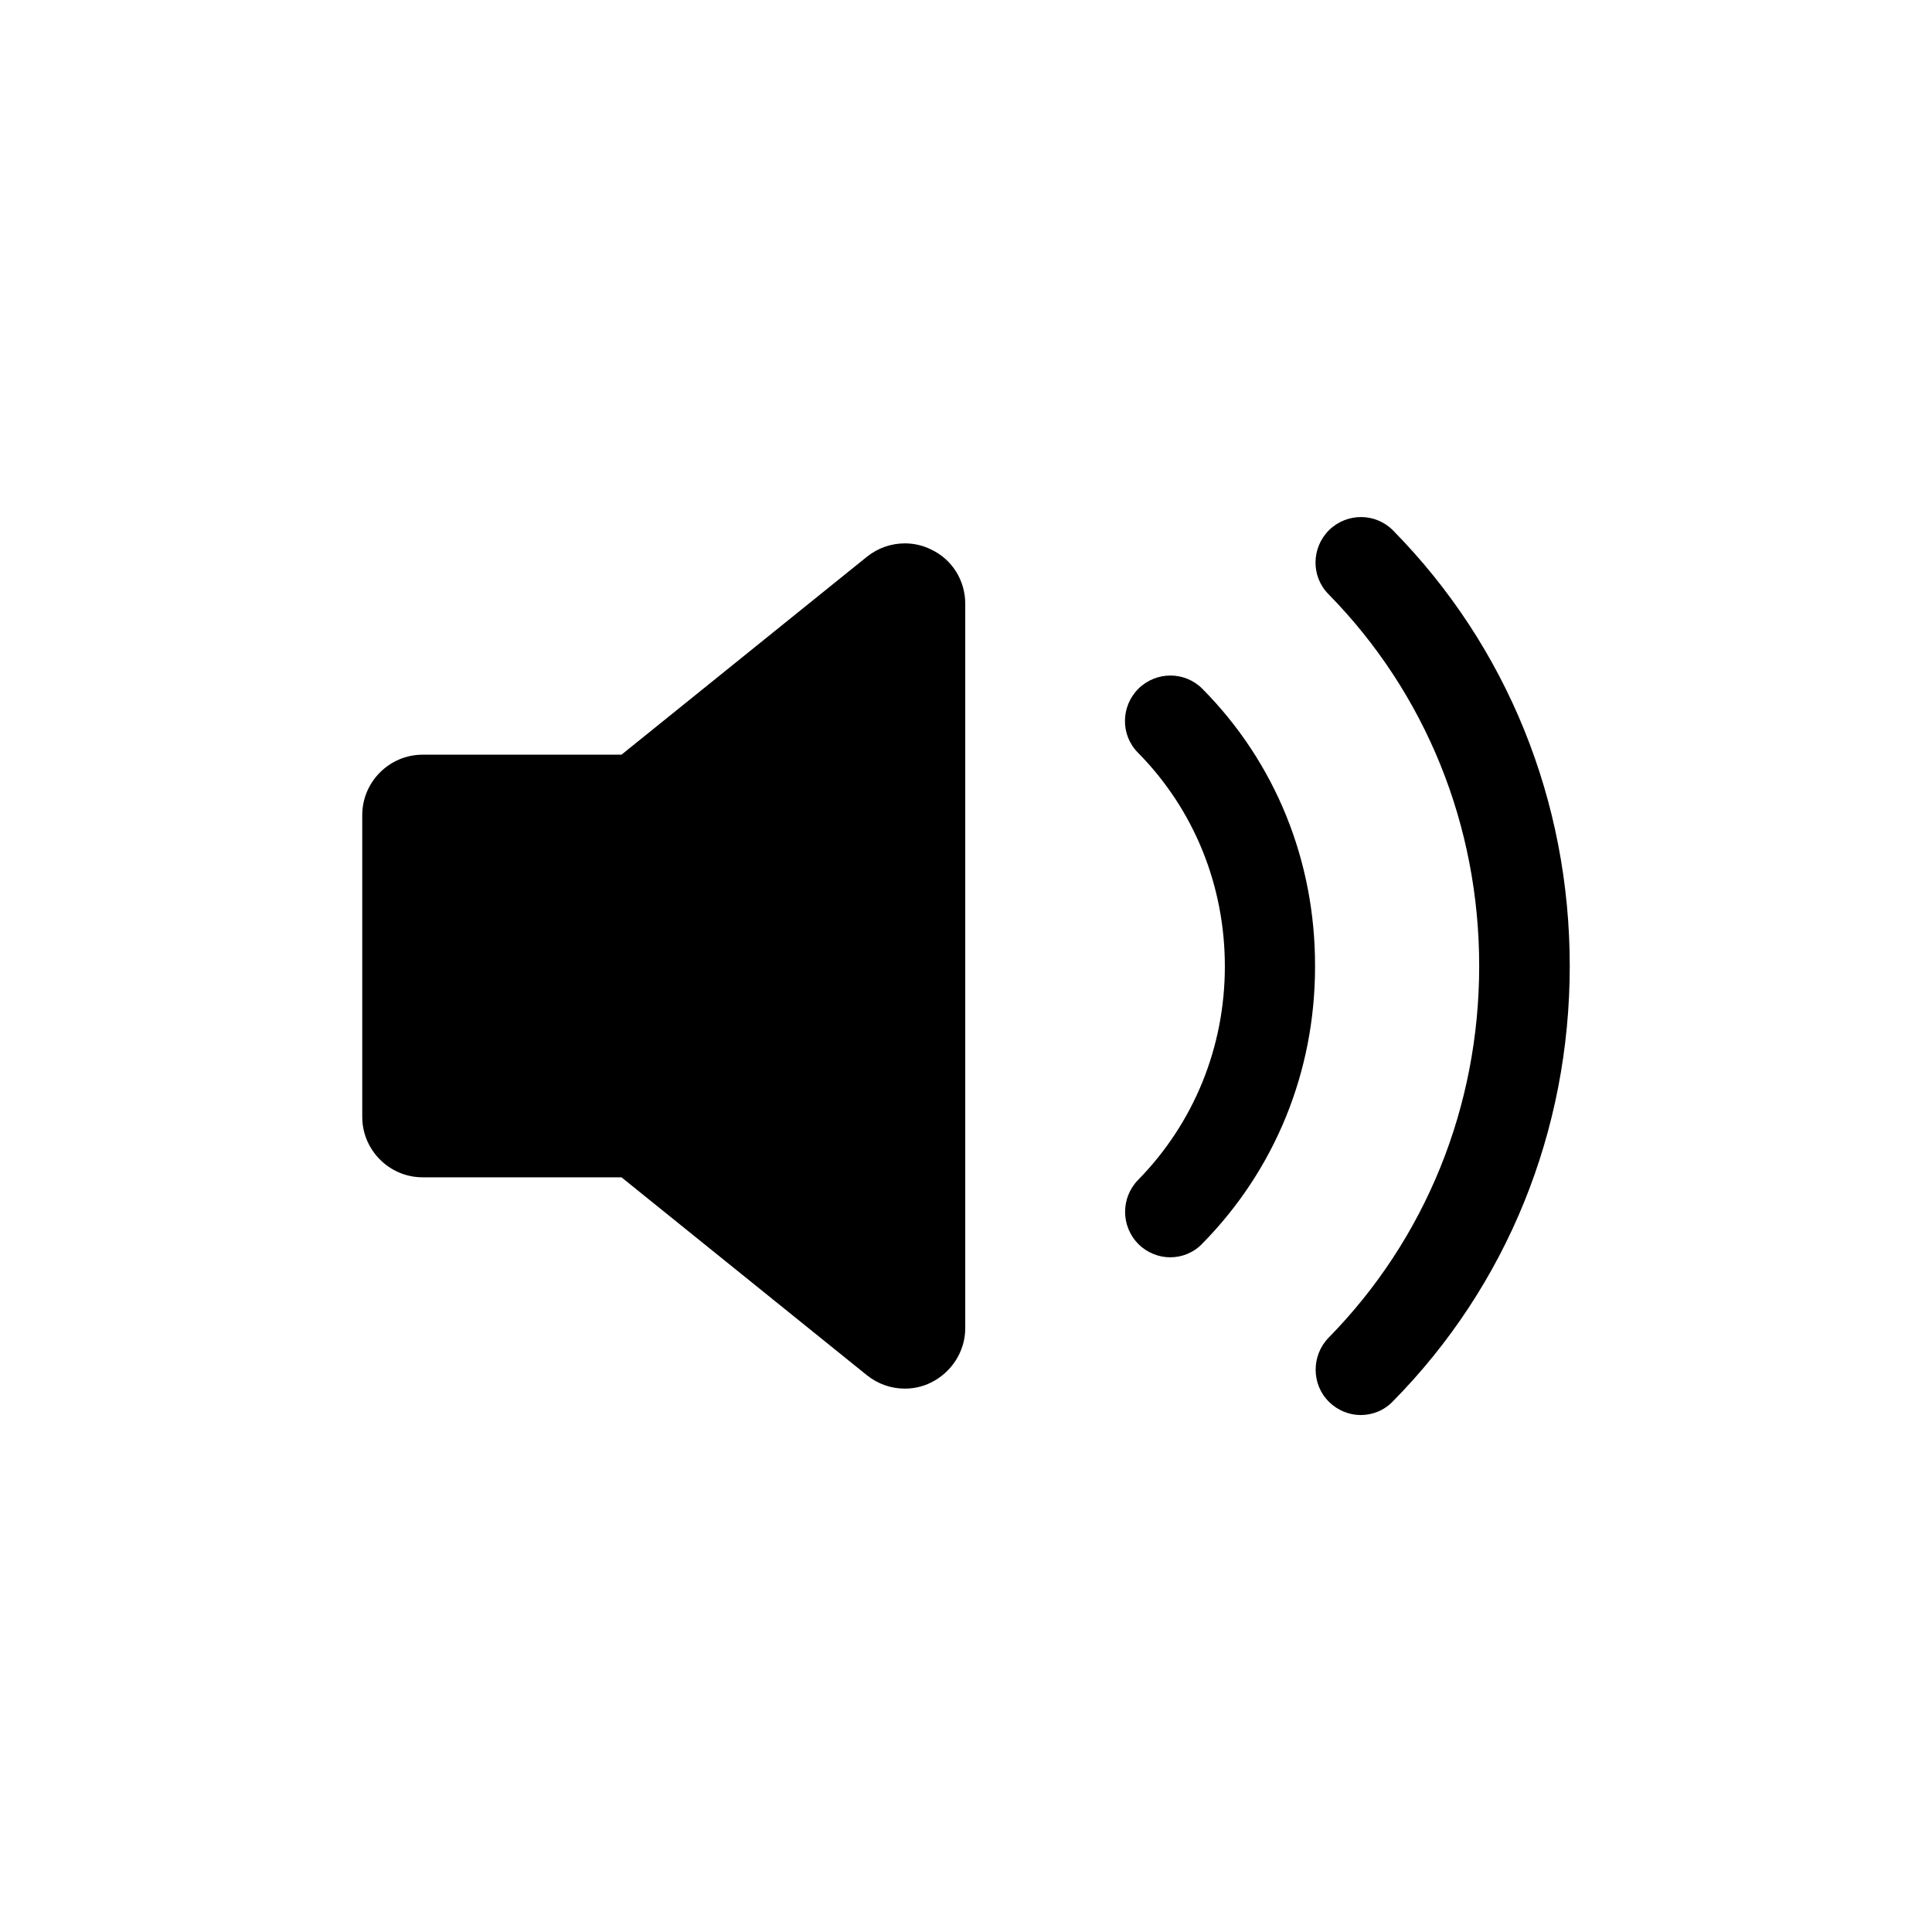 <?xml version="1.0" encoding="utf-8"?>
<!-- Generator: Adobe Illustrator 22.0.1, SVG Export Plug-In . SVG Version: 6.00 Build 0)  -->
<svg version="1.1" id="Layer_1" xmlns="http://www.w3.org/2000/svg" xmlns:xlink="http://www.w3.org/1999/xlink" x="0px" y="0px"
	 viewBox="0 0 512 512" style="enable-background:new 0 0 512 512;" xml:space="preserve">
<g>
	<path d="M246.7,145.6c-2.2-1.1-4.6-1.6-6.9-1.6c-3.6,0-7.1,1.2-10,3.5L164.7,200H112c-8.8,0-16,7.2-16,16v80c0,8.8,7.2,16,16,16
		h52.7l65.1,52.5c2.9,2.3,6.4,3.5,10,3.5c2.3,0,4.7-0.5,6.9-1.6c5.5-2.7,9.1-8.3,9.1-14.4V160C255.8,153.8,252.3,148.2,246.7,145.6z
		"/>
	<path d="M416,256C416,256,416,256,416,256c0-43.7-16.6-84.7-46.8-115.4c-4.6-4.7-12.2-4.8-17-0.1c-4.7,4.7-4.8,12.3-0.1,17
		c25.7,26.2,39.9,61.2,39.9,98.5c0,0,0,0,0,0c0,0,0,0,0,0c0,37.3-14.2,72.3-39.9,98.5c-4.6,4.7-4.6,12.4,0.1,17
		c2.3,2.3,5.4,3.5,8.4,3.5c3.1,0,6.2-1.2,8.5-3.6C399.4,340.7,416,299.7,416,256C416,256,416,256,416,256z"/>
	<path d="M318.7,182.6c-4.6-4.7-12.2-4.8-17-0.1c-4.7,4.7-4.8,12.3-0.1,17c14.8,15,23,35.1,23,56.6c0,0,0,0,0,0c0,0,0,0,0,0
		c0,21.4-8.2,41.5-23,56.6c-4.6,4.7-4.6,12.3,0.1,17c2.3,2.3,5.4,3.5,8.4,3.5c3.1,0,6.2-1.2,8.5-3.6c19.3-19.6,29.9-45.6,29.9-73.4
		c0,0,0,0,0,0c0,0,0,0,0,0C348.6,228.2,338,202.1,318.7,182.6z"/>
</g>
</svg>
